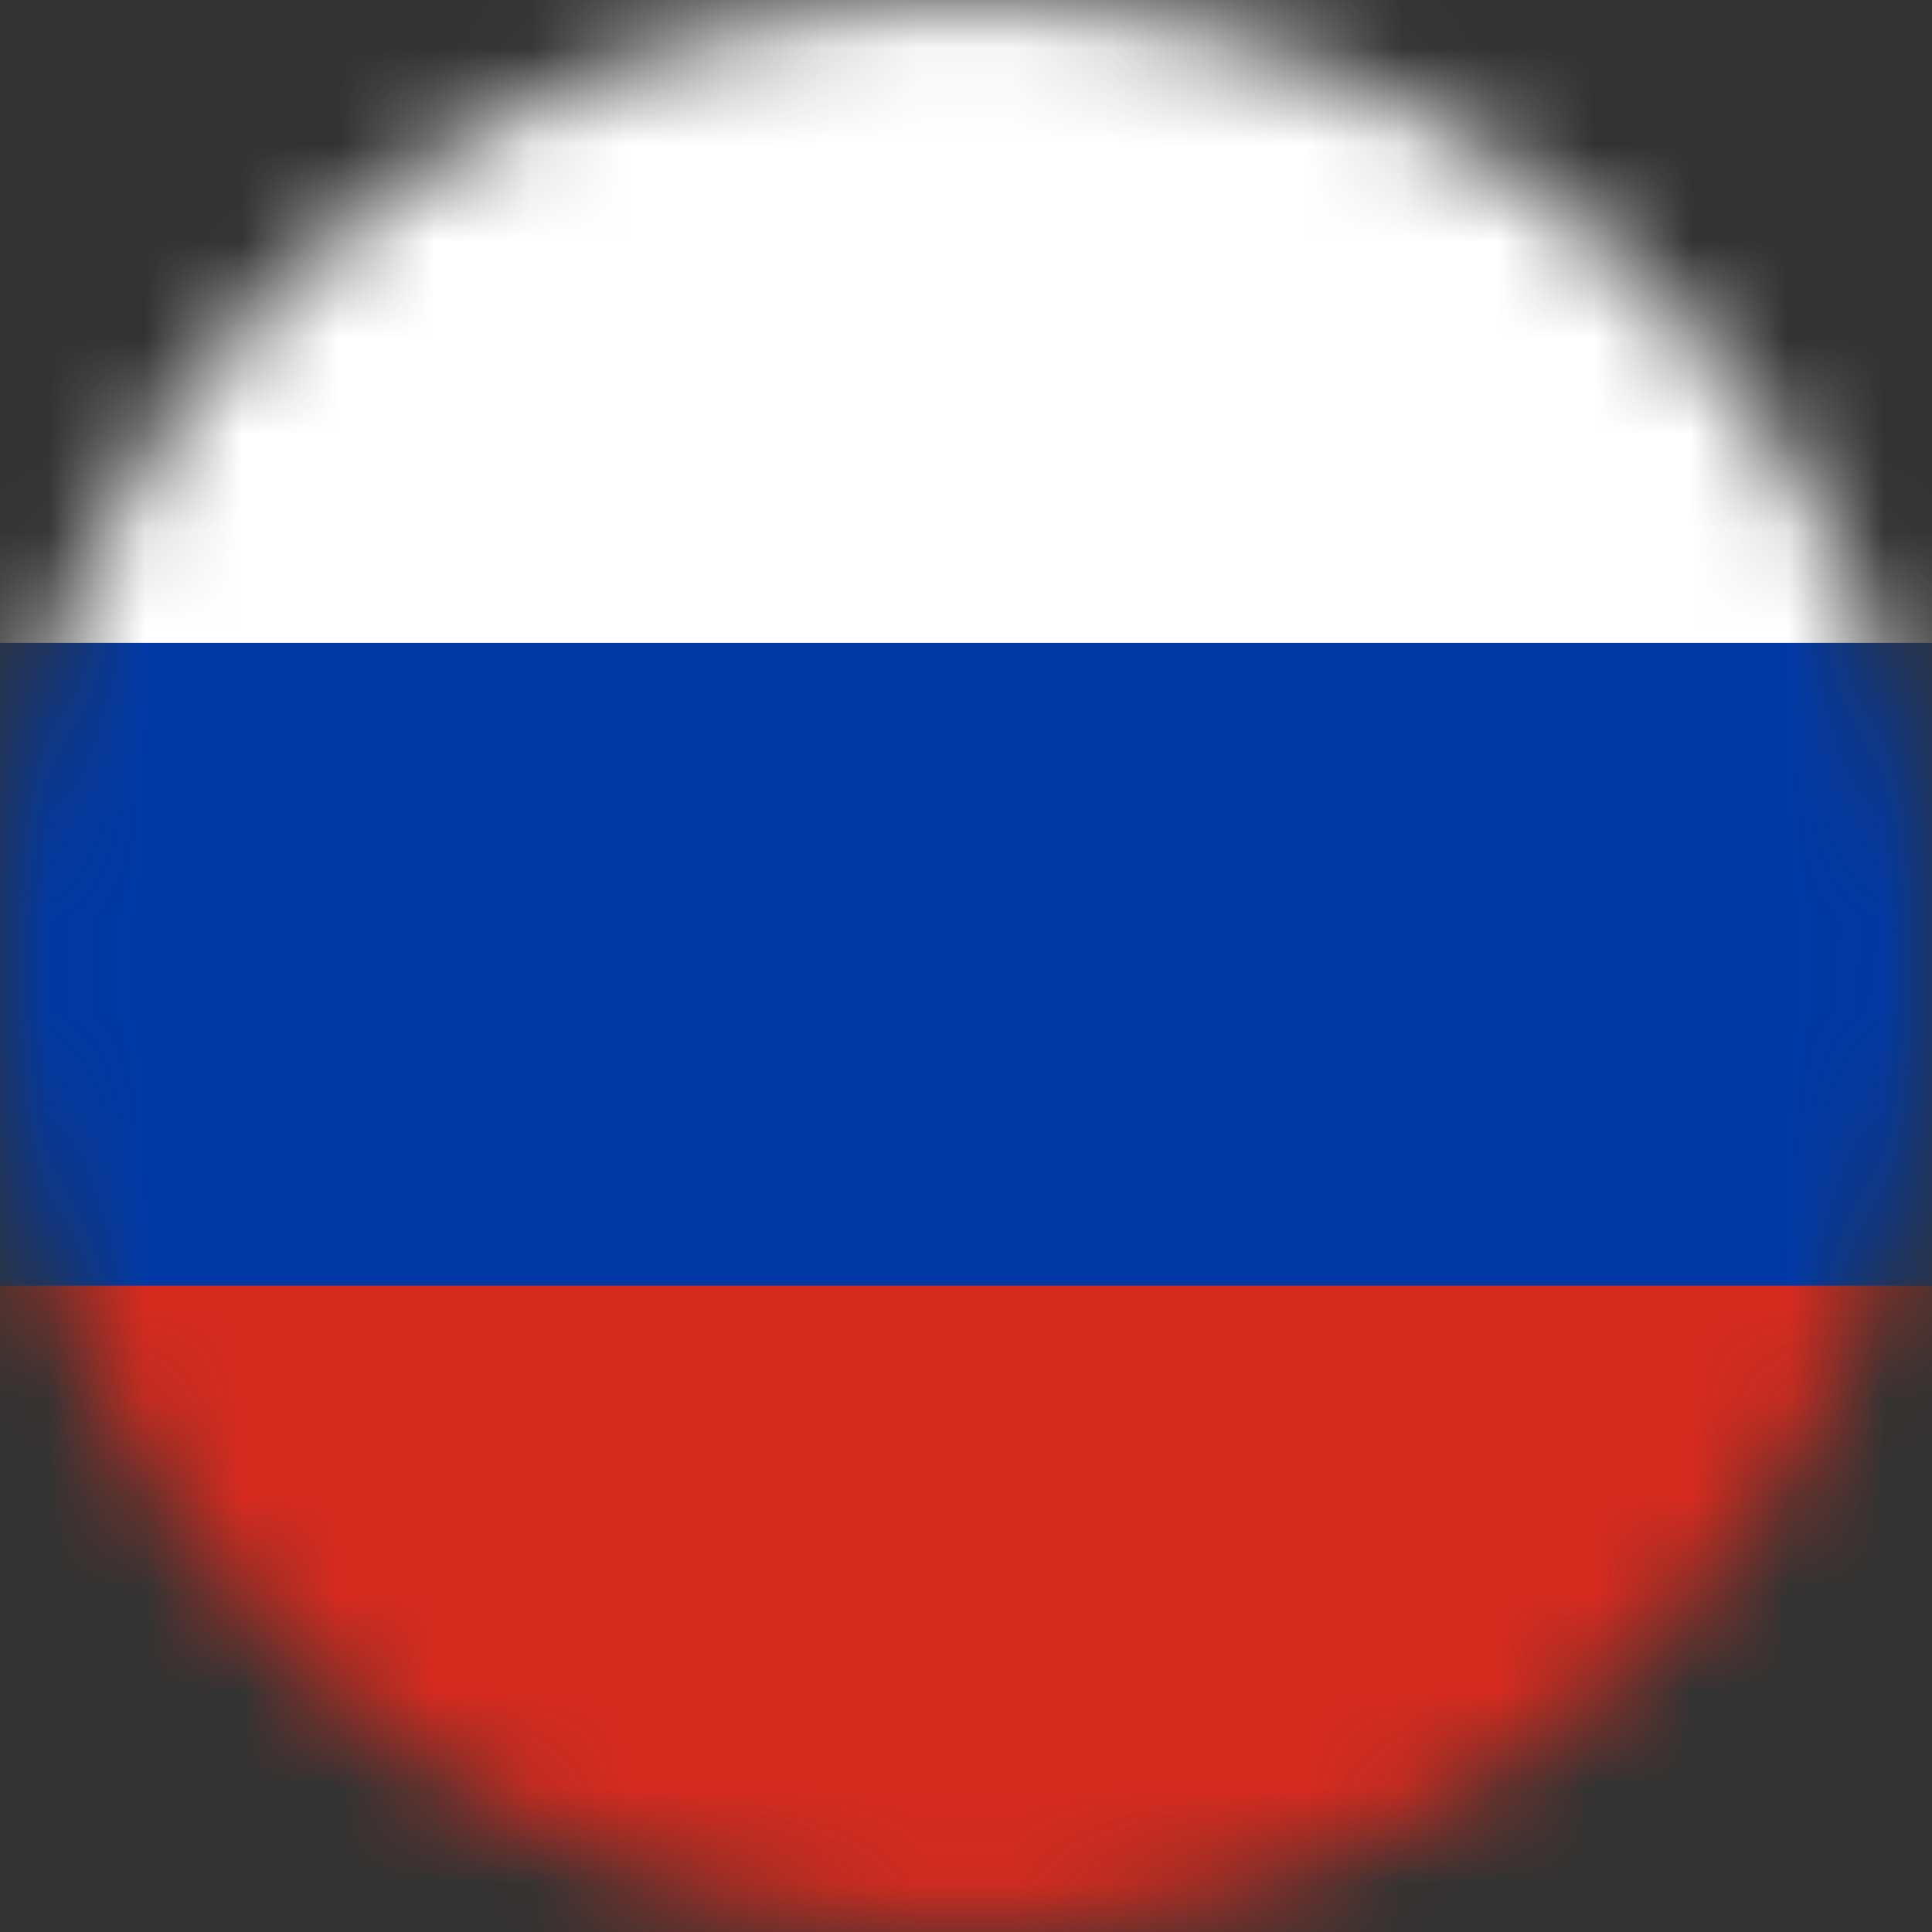<svg width="20" height="20" viewBox="0 0 20 20" fill="none" xmlns="http://www.w3.org/2000/svg">
<rect x="0" y="0" width="20" height="20" fill="#333333" stroke="none"/>
<g clip-path="url(#clip0_288_46987)">
<mask id="mask0_288_46987" style="mask-type:alpha" maskUnits="userSpaceOnUse" x="0" y="0" width="20" height="20">
<circle cx="10" cy="10" r="10" fill="#D9D9D9"/>
</mask>
<g mask="url(#mask0_288_46987)">
<path d="M21.299 0H-1.428V9.991H21.299V0Z" fill="white"/>
<path d="M21.299 9.991H-1.428V20H21.299V9.991Z" fill="#D52B1E"/>
<path d="M21.299 6.655H-1.428V13.309H21.299V6.655Z" fill="#0039A6"/>
</g>
</g>
<defs>
<clipPath id="clip0_288_46987">
<rect width="20" height="20" fill="white"/>
</clipPath>
</defs>
</svg>
